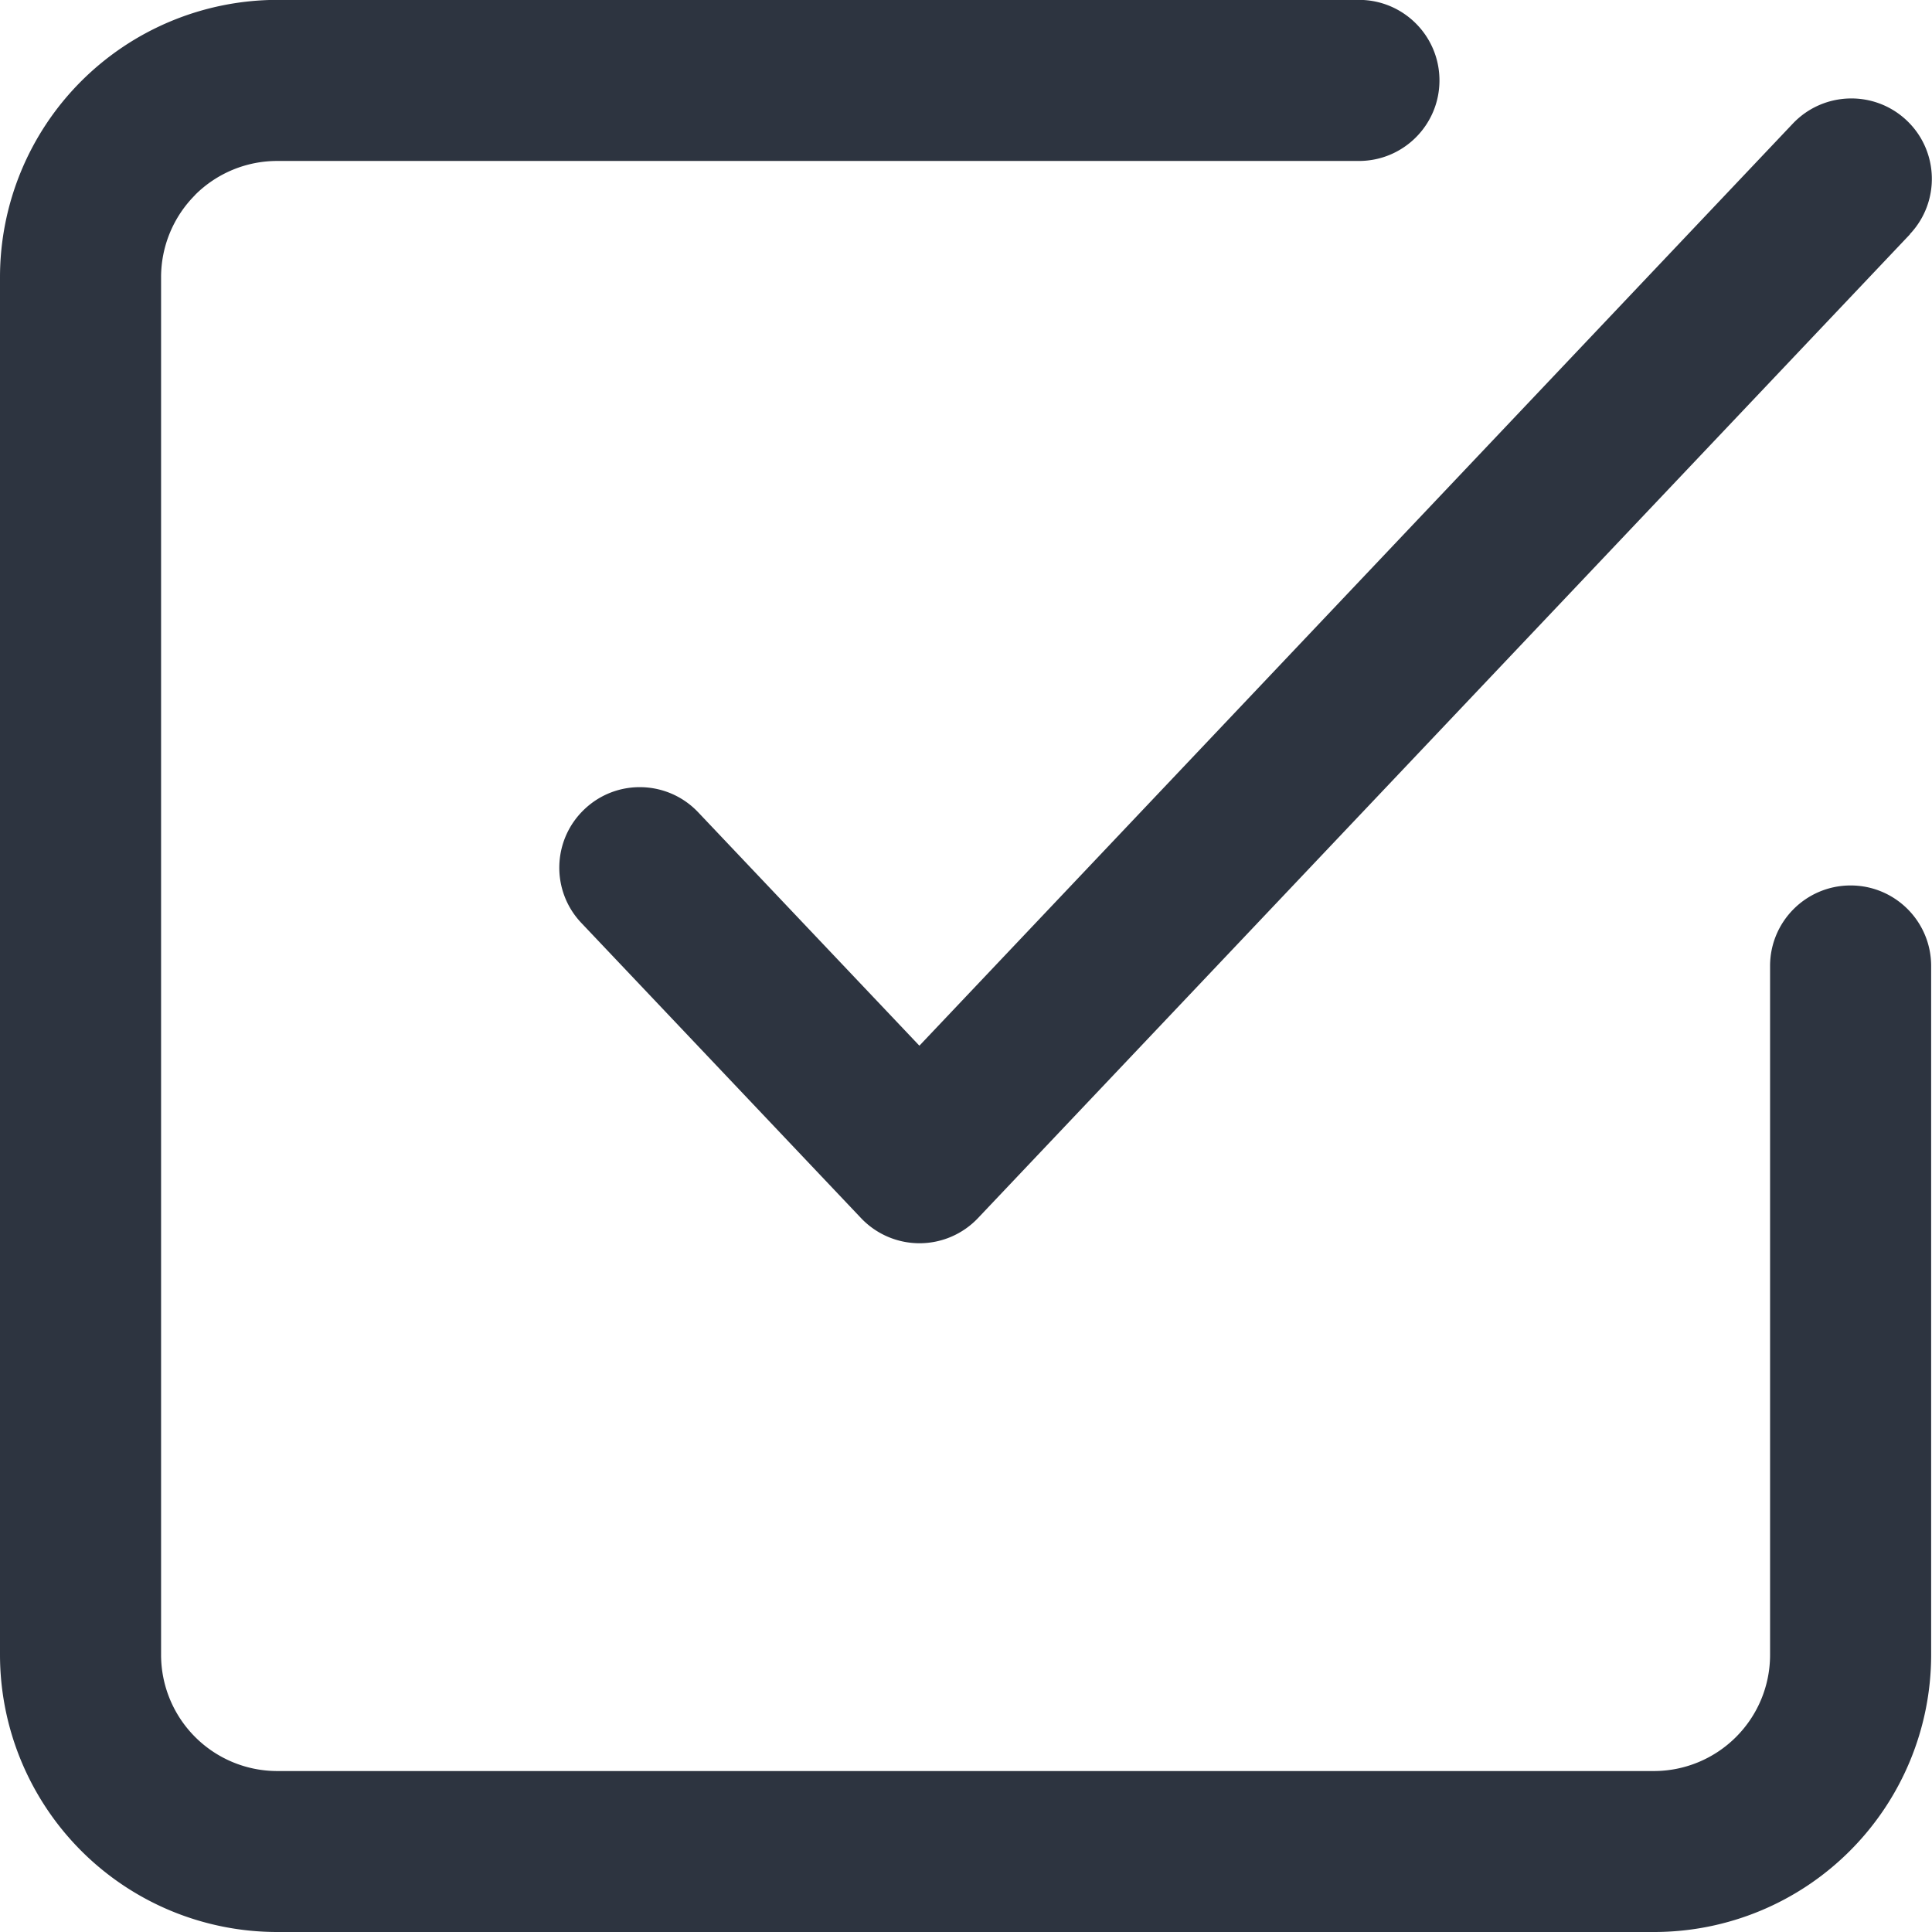 <svg xmlns="http://www.w3.org/2000/svg" width="16" height="16" fill="none" viewBox="0 0 16 16"><path fill="#2D3440" fill-rule="evenodd" d="M1.615 1.615a.962.962 0 0 1 .68-.282h8.959c.368 0 .667-.298.667-.667 0-.368-.298-.667-.667-.667H2.296C1.687 0 1.103.242.672.673A2.297 2.297 0 0 0 0 2.296V13.703c0 .609.242 1.193.672 1.624a2.295 2.295 0 0 0 1.623.673H13.698c.609 0 1.193-.242 1.623-.673a2.297 2.297 0 0 0 .672-1.624V8c0-.368-.298-.667-.667-.667-.368 0-.667.298-.667.667v5.704c0 .256-.101.5-.282.681a.962.962 0 0 1-.68.282H2.296a.962.962 0 0 1-.68-.282.963.963 0 0 1-.282-.681V2.296a.963.963 0 0 1 .282-.681Zm14.201.325c.253-.267.242-.689-.025-.942-.267-.253-.689-.242-.943.025L7.614 8.66l-1.832-1.933c-.253-.267-.675-.279-.942-.025-.267.253-.279.675-.025.942l2.316 2.444a.667.667 0 0 0 .484.208.667.667 0 0 0 .484-.208l7.719-8.148Z" clip-rule="evenodd"/></svg>